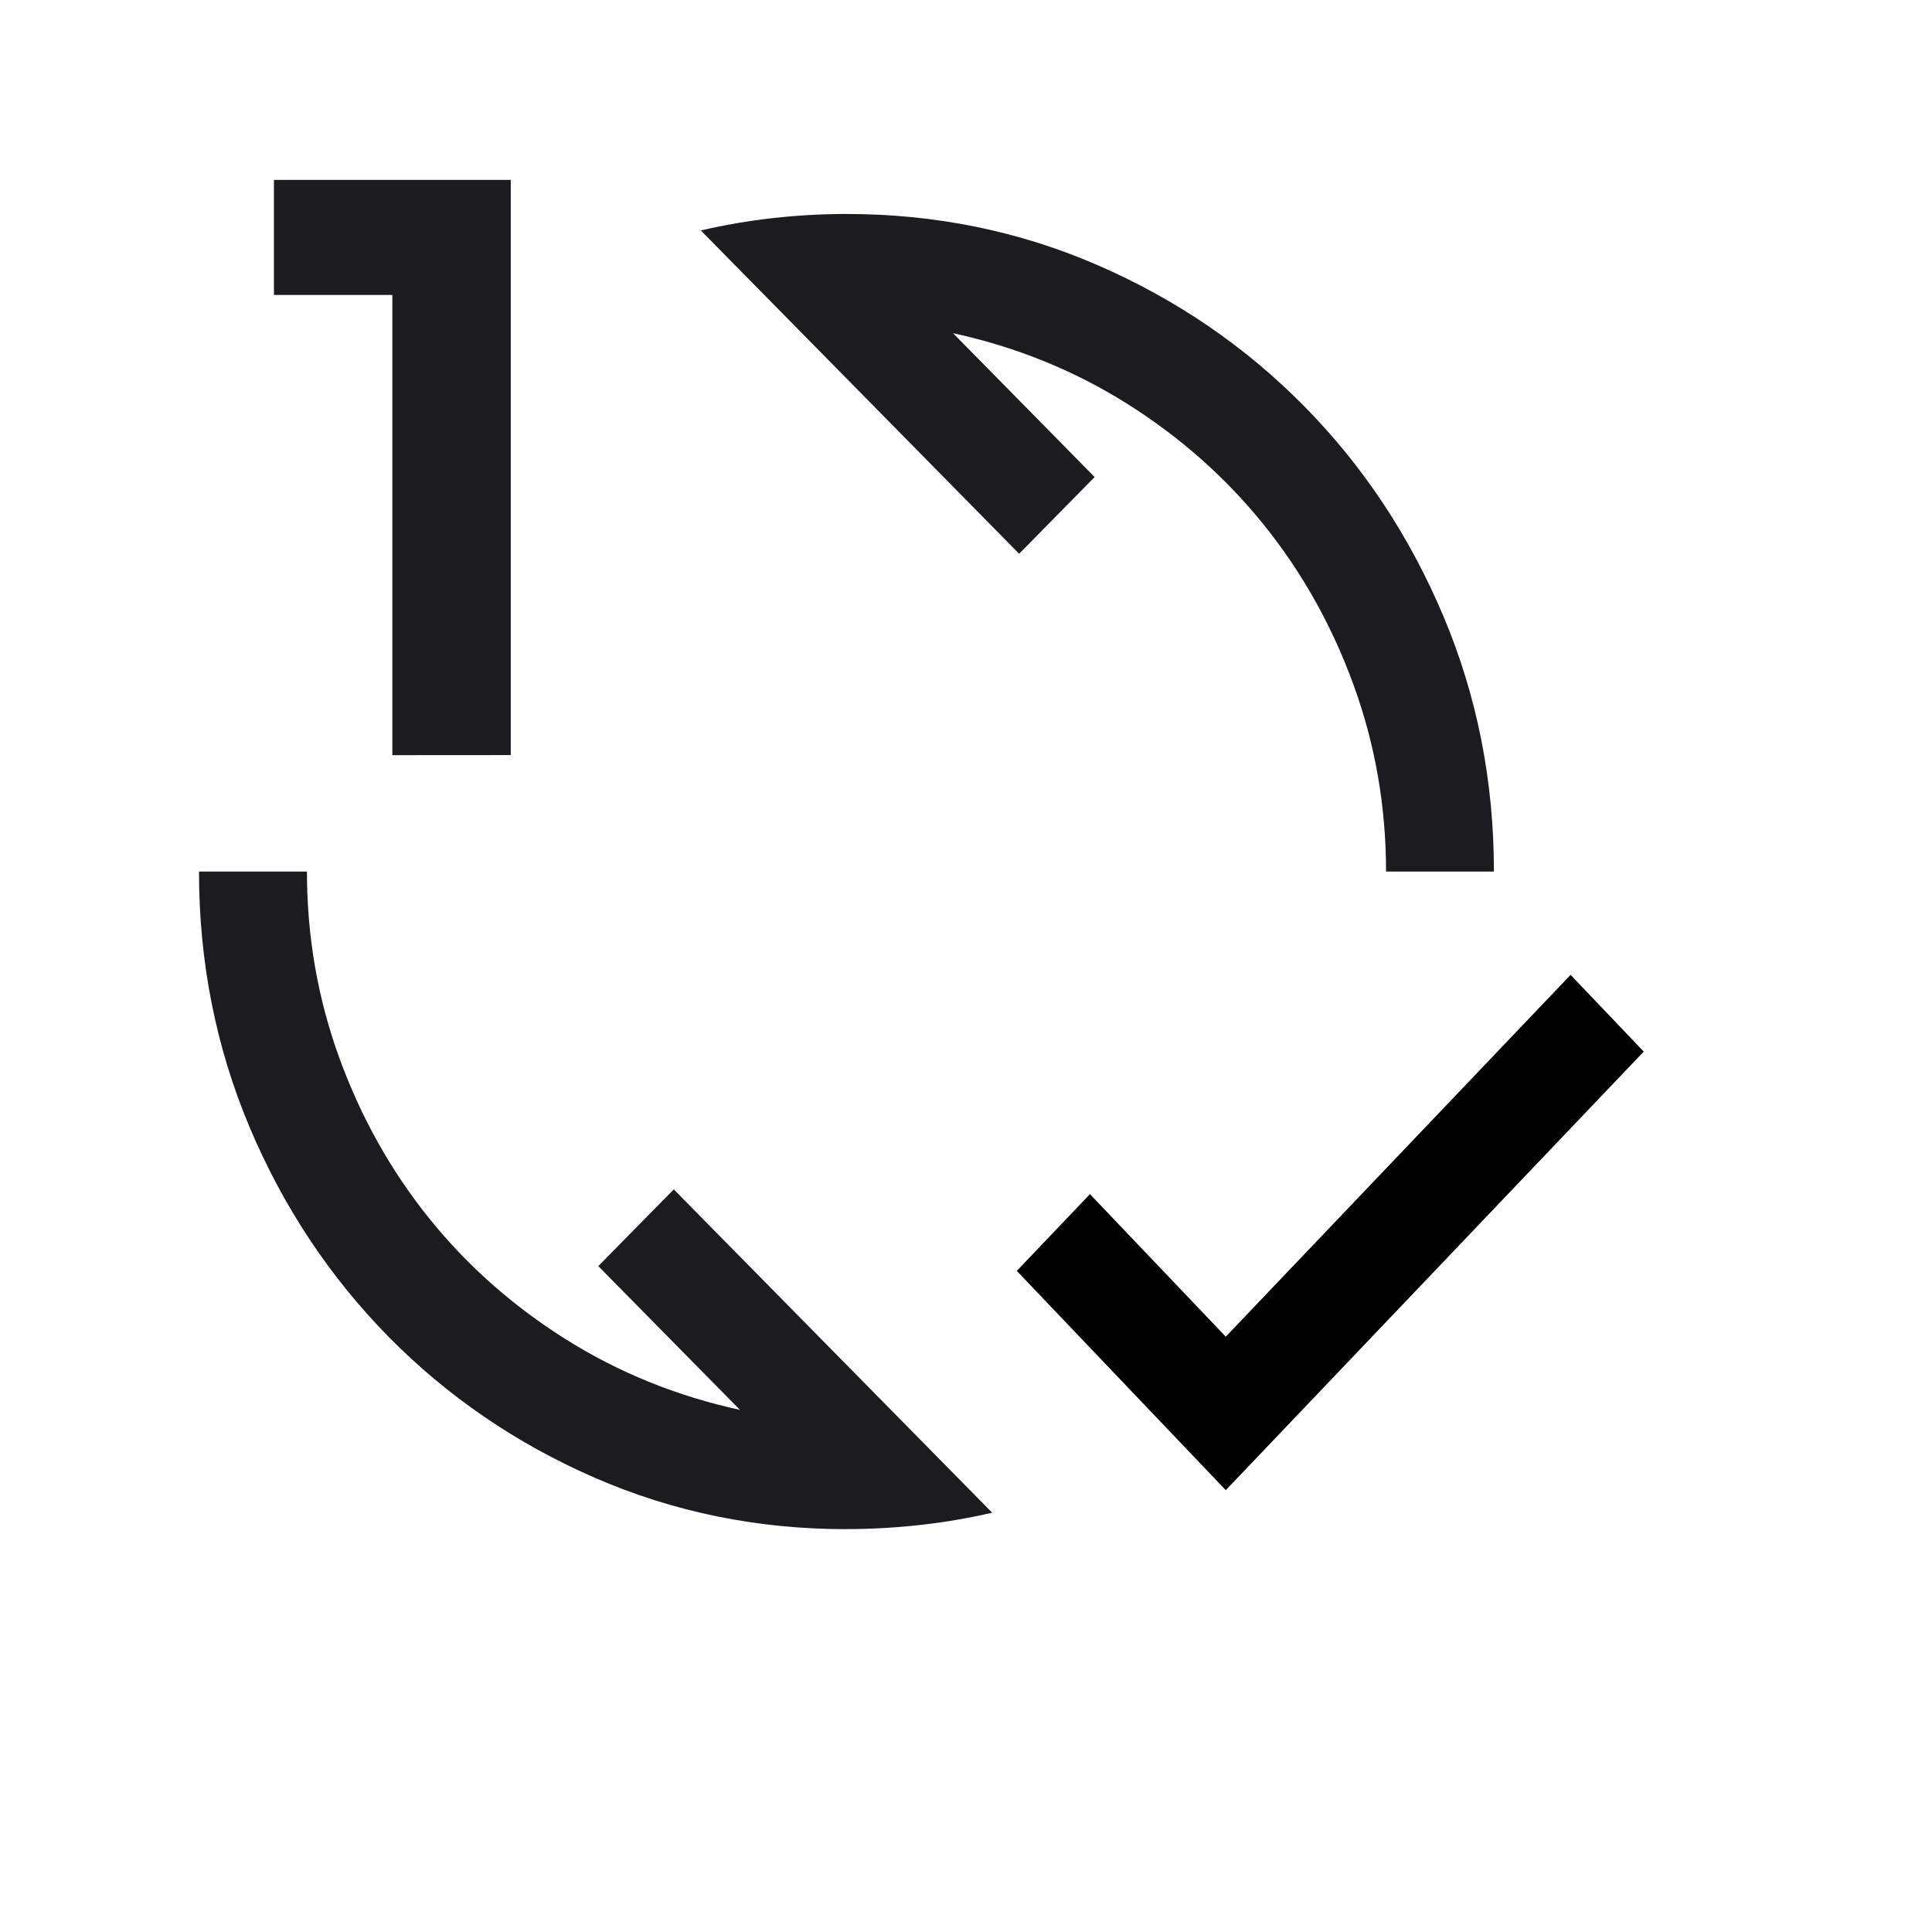 <?xml version="1.0" encoding="UTF-8" standalone="no"?>
<svg
   width="24"
   height="24"
   viewBox="0 0 24 24"
   fill="none"
   version="1.1"
   id="svg9"
   sodipodi:docname="database_recode.svg"
   inkscape:version="1.2.2 (b0a8486, 2022-12-01)"
   xmlns:inkscape="http://www.inkscape.org/namespaces/inkscape"
   xmlns:sodipodi="http://sodipodi.sourceforge.net/DTD/sodipodi-0.dtd"
   xmlns="http://www.w3.org/2000/svg"
   xmlns:svg="http://www.w3.org/2000/svg">
  <defs
     id="defs13">
    <mask
       id="mask0_682_1551"
       maskUnits="userSpaceOnUse"
       x="0"
       y="1"
       width="24"
       height="24">
      <rect
         y="1"
         width="24"
         height="24"
         fill="#d9d9d9"
         id="rect5561"
         x="0" />
    </mask>
    <mask
       id="mask0_1187_412"
       maskUnits="userSpaceOnUse"
       x="0"
       y="0"
       width="24"
       height="24">
      <rect
         width="24"
         height="24"
         fill="#d9d9d9"
         id="rect1212"
         x="0"
         y="0" />
    </mask>
  </defs>
  <sodipodi:namedview
     id="namedview11"
     pagecolor="#ffffff"
     bordercolor="#000000"
     borderopacity="0.25"
     inkscape:showpageshadow="2"
     inkscape:pageopacity="0.0"
     inkscape:pagecheckerboard="0"
     inkscape:deskcolor="#d1d1d1"
     showgrid="false"
     inkscape:zoom="16.585378"
     inkscape:cx="9.2852873"
     inkscape:cy="6.3911718"
     inkscape:window-width="1390"
     inkscape:window-height="1022"
     inkscape:window-x="290"
     inkscape:window-y="0"
     inkscape:window-maximized="0"
     inkscape:current-layer="g7" />
  <mask
     id="mask0_1183_388"
     style="mask-type:alpha"
     maskUnits="userSpaceOnUse"
     x="0"
     y="0"
     width="24"
     height="24">
    <rect
       width="24"
       height="24"
       fill="#D9D9D9"
       id="rect2" />
  </mask>
  <g
     mask="url(#mask0_1183_388)"
     id="g7">
    <path
       d="m 10.515,18.996 c -1.106,0 -2.148,-0.213 -3.125,-0.638 C 6.413,17.932 5.558,17.348 4.826,16.605 4.095,15.861 3.519,14.994 3.1,14.001 2.682,13.008 2.472,11.95 2.472,10.827 h 1.341 c 0,0.805 0.134,1.577 0.402,2.314 0.268,0.737 0.64,1.401 1.114,1.991 0.475,0.59 1.042,1.092 1.701,1.506 0.659,0.414 1.38,0.706 2.162,0.876 L 7.432,15.728 8.37,14.775 12.325,18.791 c -0.29,0.068 -0.589,0.119 -0.896,0.153 -0.307,0.034 -0.612,0.051 -0.913,0.051 z m 6.703,-8.169 c 0,-0.805 -0.134,-1.577 -0.402,-2.314 C 16.548,7.775 16.176,7.111 15.701,6.521 15.227,5.932 14.66,5.43 14.001,5.015 13.342,4.601 12.621,4.309 11.839,4.139 L 13.598,5.926 12.66,6.879 8.706,2.863 C 8.996,2.795 9.295,2.744 9.602,2.709 c 0.307,-0.034 0.612,-0.051 0.913,-0.051 1.106,0 2.148,0.213 3.125,0.638 0.977,0.425 1.832,1.01 2.564,1.753 0.732,0.743 1.307,1.611 1.726,2.604 0.419,0.993 0.628,2.051 0.628,3.174 z"
       fill="#1c1b1f"
       id="path5"
       style="stroke-width:0.675"
       sodipodi:nodetypes="ssssccsssccccssscsssccccssssscc" />
    <g
       mask="url(#mask0_682_1551)"
       id="g5566"
       transform="translate(-11.23,6.95)" />
    <g
       mask="url(#mask0_1187_412)"
       id="g1217"
       transform="matrix(0.649,0,0,0.681,8.737,7.343)"
       style="fill:#000000;fill-opacity:1">
      <path
         d="M 10,16.4 6,12.4 7.4,11 10,13.6 16.6,7 18,8.4 Z"
         fill="#1c1b1f"
         id="path1215"
         style="fill:#000000;fill-opacity:1" />
    </g>
    <path
       d="M 4.874,9.381 V 3.664 H 3.403 V 2.235 h 2.942 v 7.145 z"
       fill="#1c1b1f"
       id="path5-7"
       sodipodi:nodetypes="ccccccc"
       style="stroke-width:0.725" />
  </g>
</svg>

